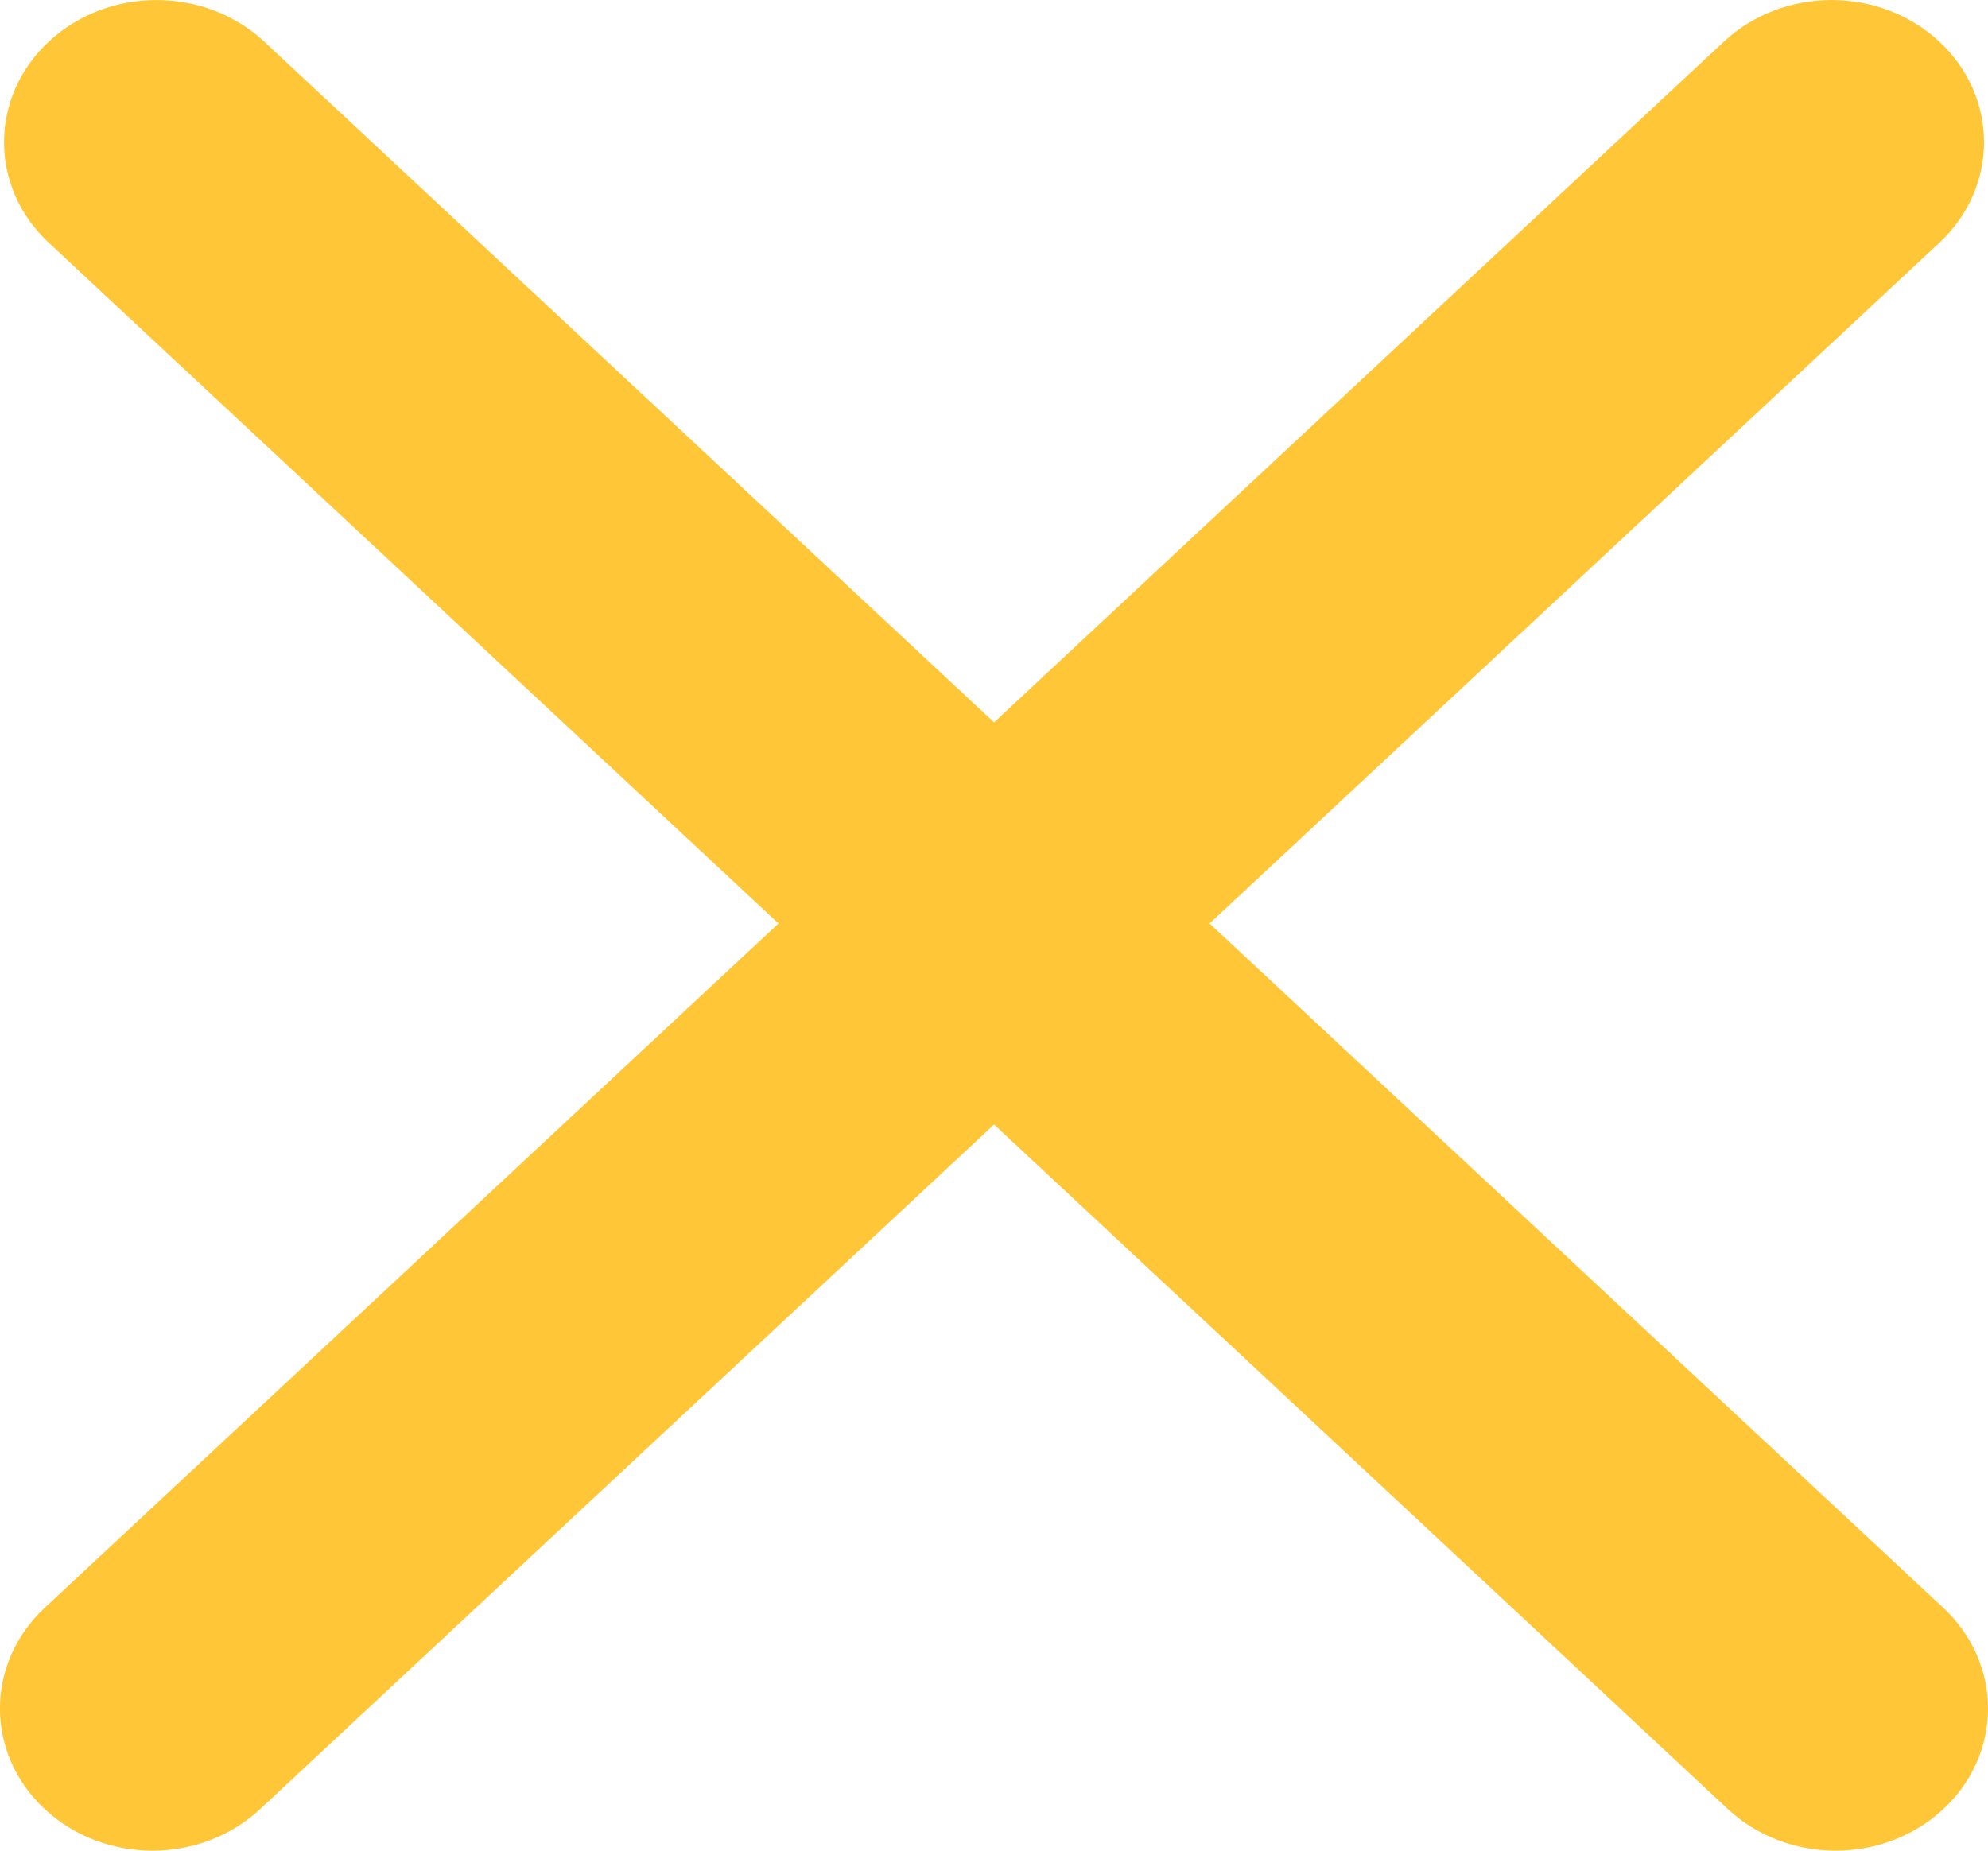 <svg width="29" height="27" viewBox="0 0 29 27" fill="none" xmlns="http://www.w3.org/2000/svg">
<path d="M28.349 23.458L17.645 13.473L28.291 3.541C29.159 2.731 29.159 1.418 28.291 0.608C27.422 -0.202 26.015 -0.202 25.146 0.608L14.501 10.539L3.855 0.608C2.987 -0.202 1.579 -0.202 0.711 0.608C-0.158 1.418 -0.158 2.732 0.711 3.541L11.356 13.473L0.651 23.458C-0.218 24.269 -0.218 25.582 0.651 26.392C1.085 26.797 1.654 27 2.224 27C2.793 27 3.362 26.797 3.796 26.392L14.501 16.406L25.204 26.392C25.639 26.797 26.207 27 26.777 27C27.346 27 27.915 26.797 28.35 26.392C29.217 25.582 29.217 24.269 28.349 23.458Z" fill="#FFC738"/>
</svg>
